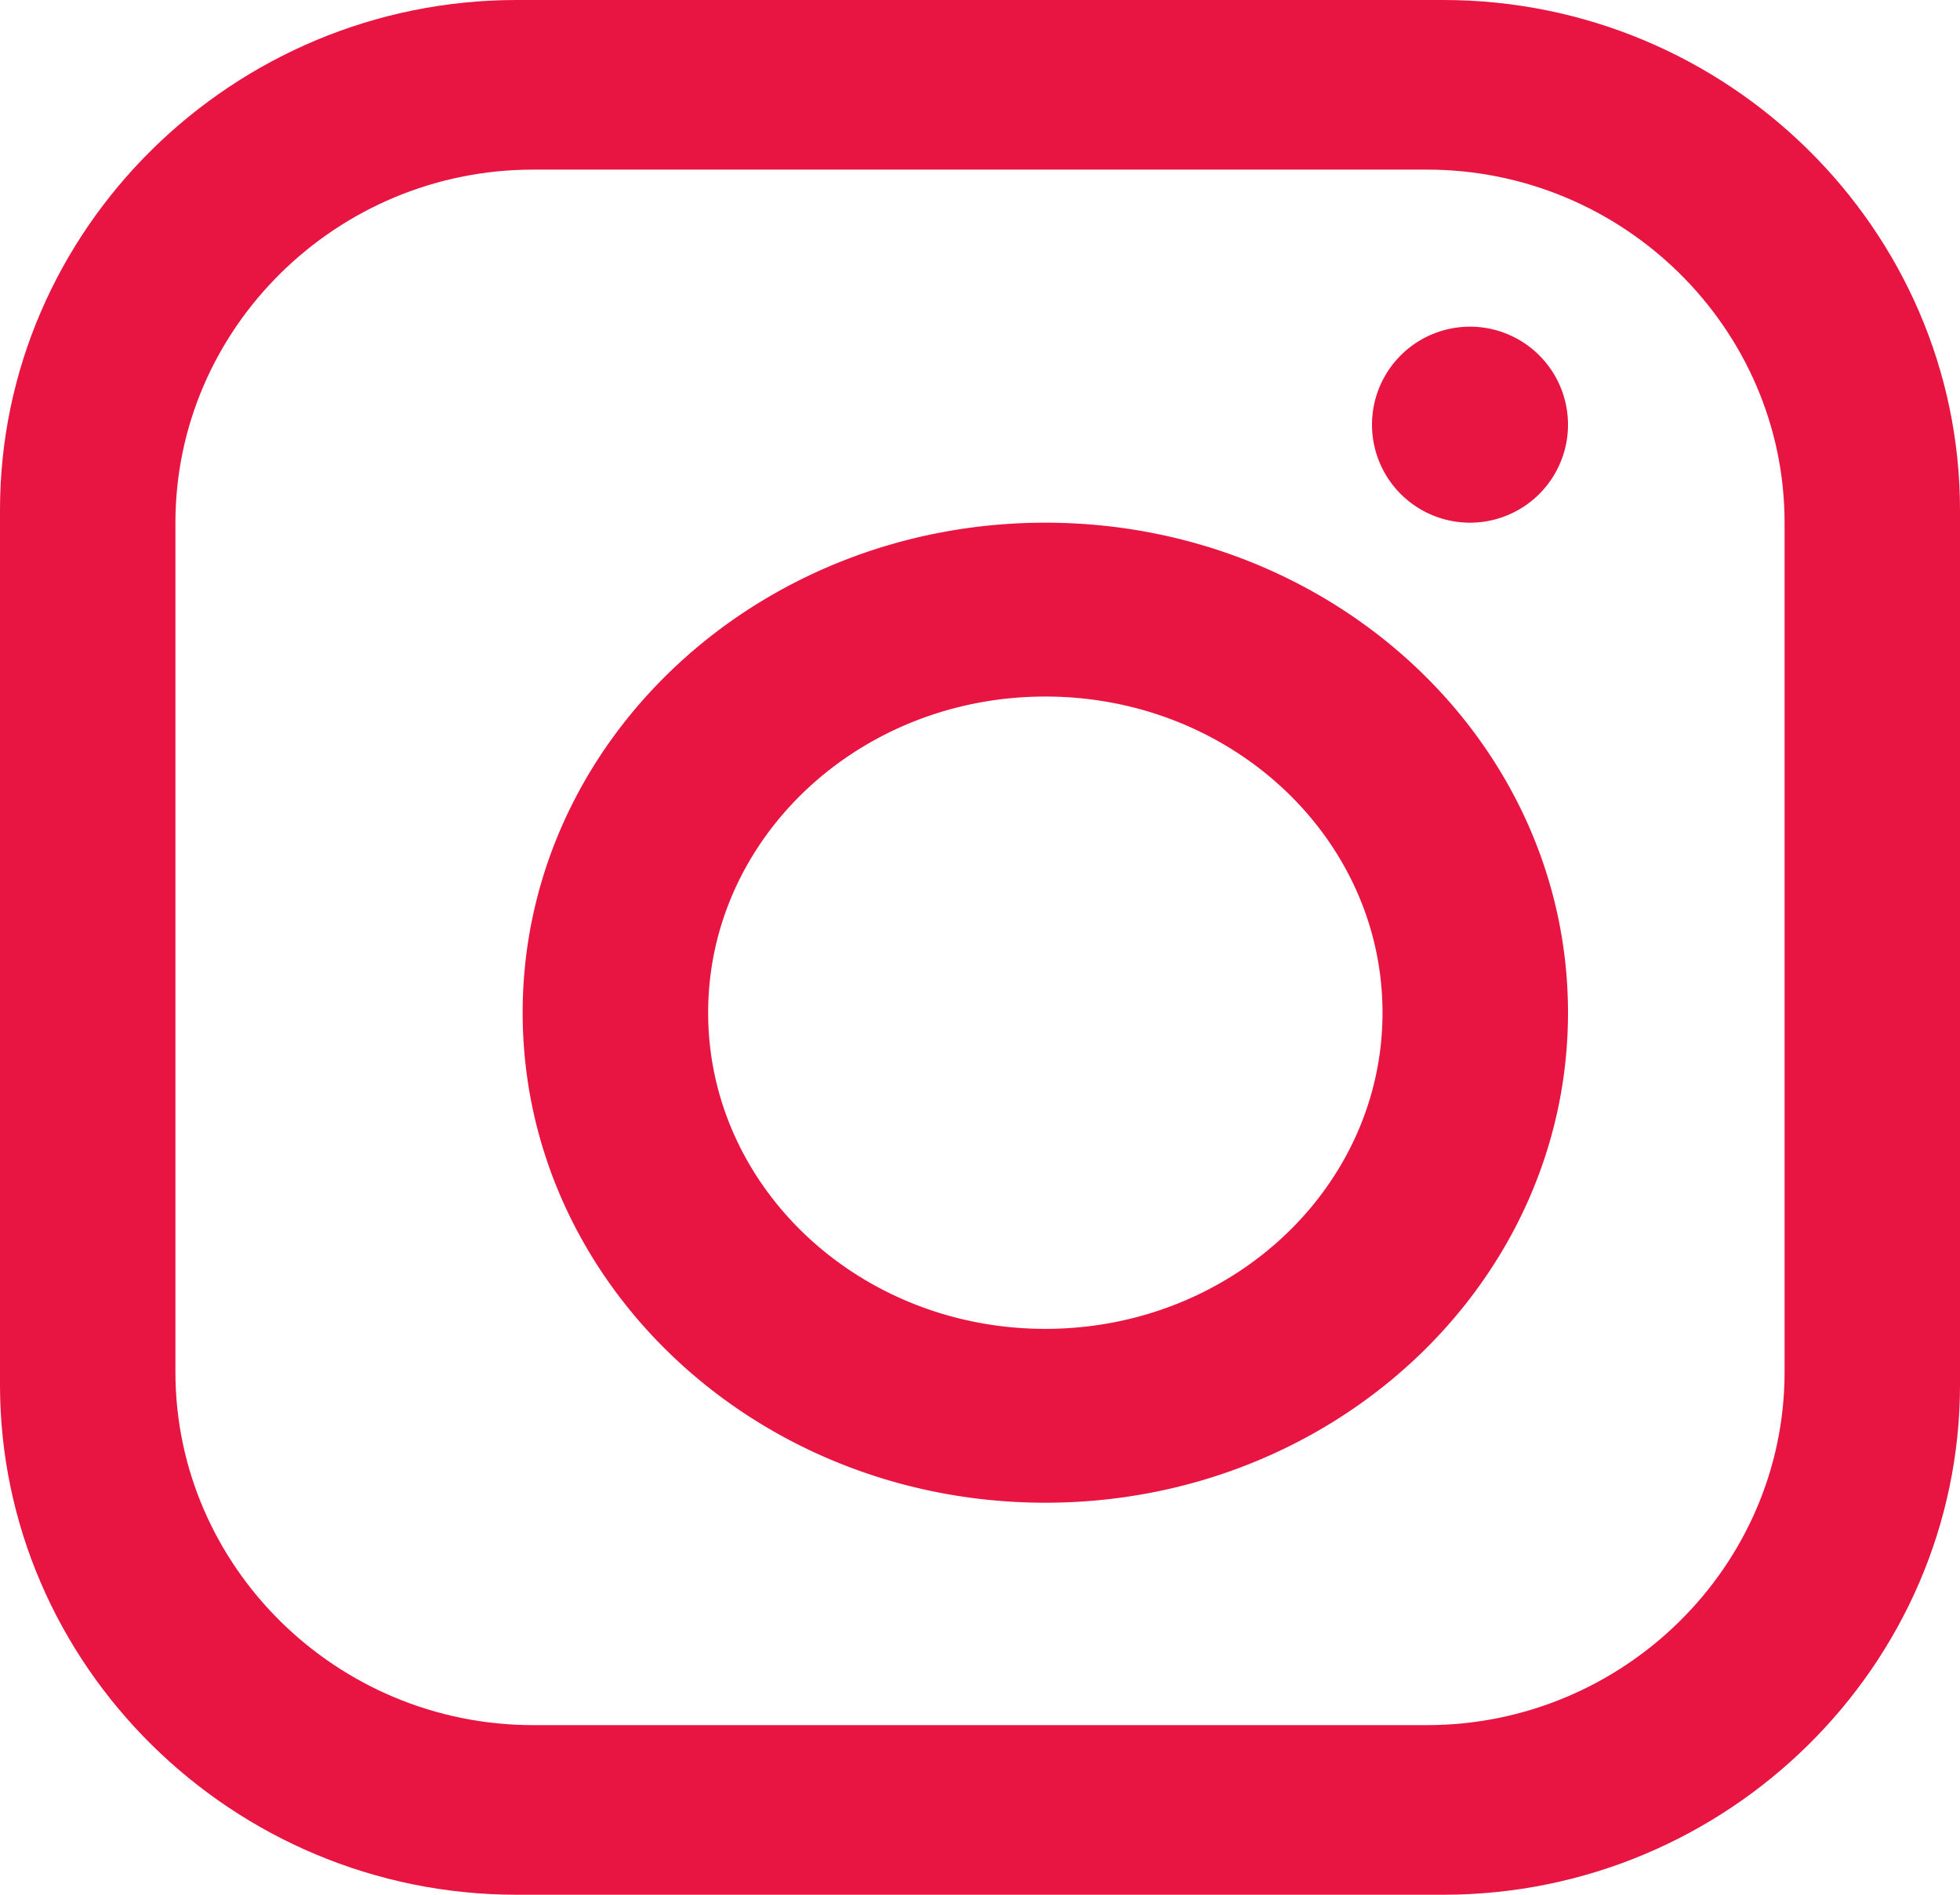<svg xmlns="http://www.w3.org/2000/svg" width="30" height="29" viewBox="0 0 30 29"><g fill="#E81441" fill-rule="evenodd"><path d="M27.315 21c0 2.972-2.464 5.404-5.475 5.404H8.16c-3.011 0-5.475-2.432-5.475-5.404V8c0-2.972 2.464-5.404 5.475-5.404h13.68c3.011 0 5.475 2.432 5.475 5.404v13zM22.092 0H7.908C3.558 0 0 3.513 0 7.807v13.386C0 25.487 3.558 29 7.908 29h14.184C26.442 29 30 25.487 30 21.193V7.807C30 3.513 26.442 0 22.092 0z"/><path d="M16 20.339c-2.85 0-5.161-2.166-5.161-4.839 0-2.673 2.31-4.839 5.161-4.839 2.85 0 5.161 2.166 5.161 4.839 0 2.672-2.31 4.839-5.161 4.839M16 8c-4.418 0-8 3.358-8 7.5 0 4.142 3.582 7.5 8 7.5s8-3.358 8-7.5c0-4.142-3.582-7.5-8-7.5m8-1.5a1.5 1.5 0 1 1-3 0 1.5 1.5 0 0 1 3 0"/></g></svg>